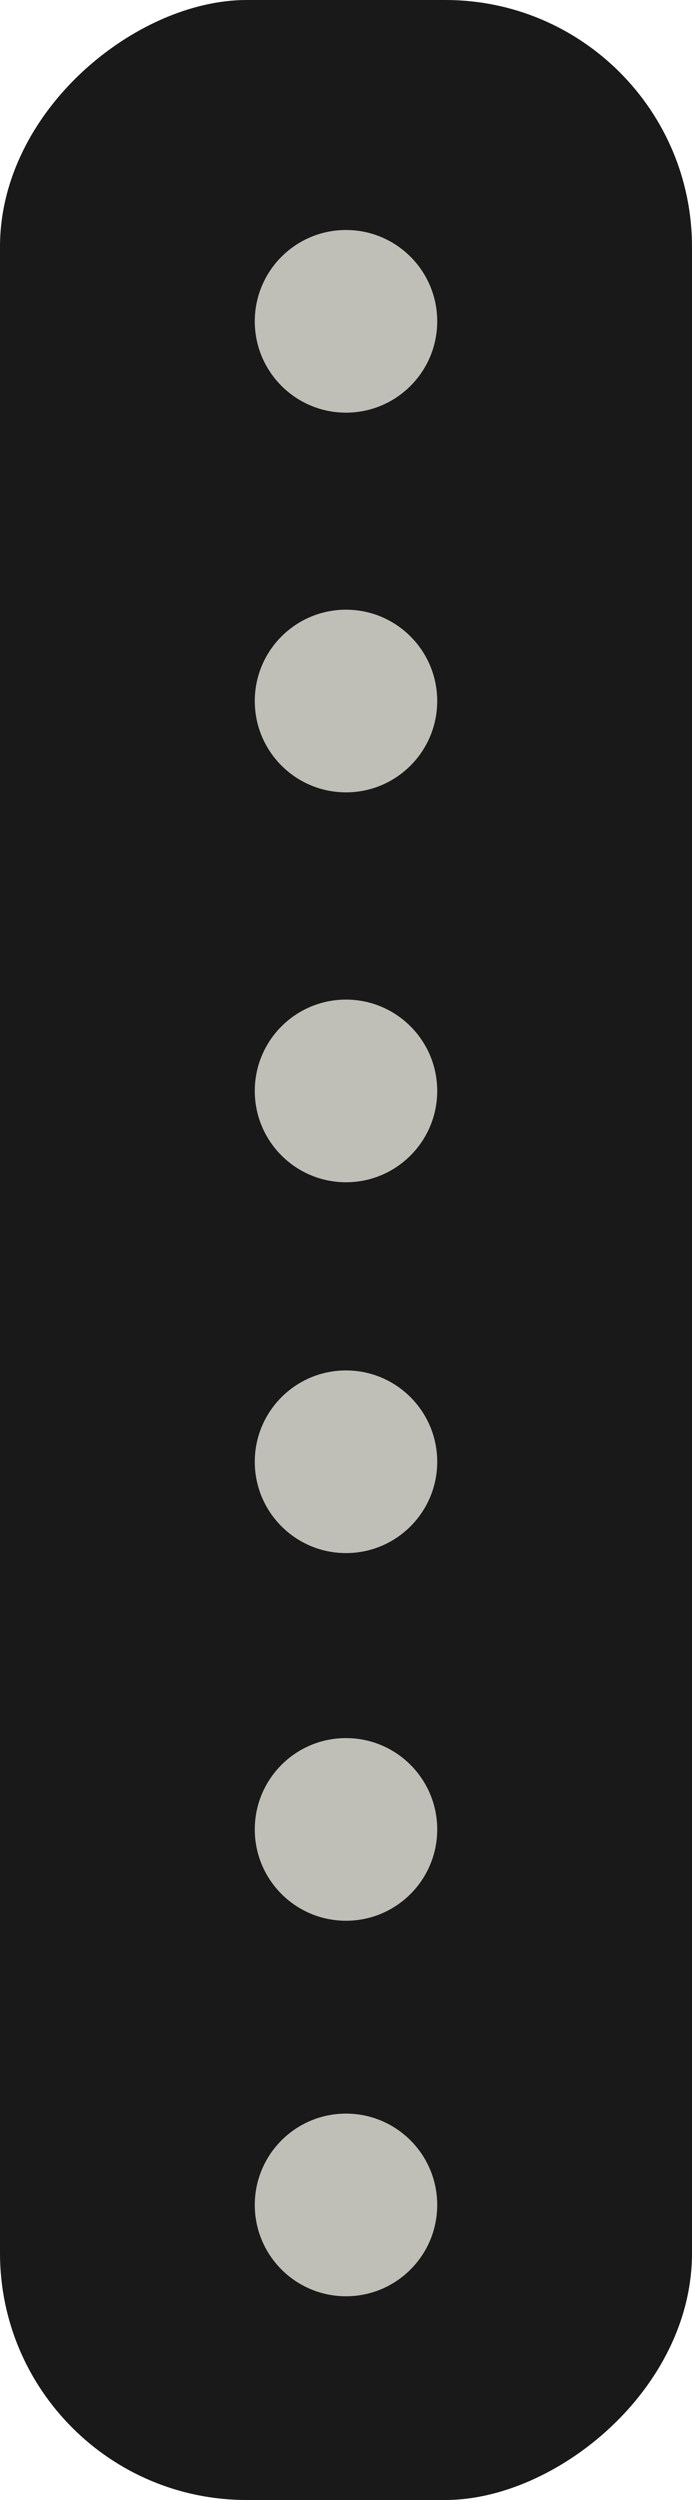 <svg id="b358f728-671e-4e03-8942-7284eb25e09a" data-name="Capa 1" xmlns="http://www.w3.org/2000/svg" viewBox="0 0 41.42 149.46"><g id="f3af9e89-00f7-4fad-b68f-37496aa584f3" data-name="CUERPO"><g id="e9ceb140-3068-4e39-8d5c-3c5f9ad808bb" data-name="Pickups"><g id="ae279d12-8eb1-441b-8fd8-b054cab1767f" data-name="Pickup 3"><rect id="ac32722b-c144-47ee-8198-5e3cec485c60" data-name="Shape" x="663.25" y="926.83" width="149.46" height="41.42" rx="14.76" transform="translate(968.25 -663.25) rotate(90)" style="fill:#191919"/><g id="eaa6fabd-f285-4235-aa6c-b0ac3c7094ac" data-name="Pickup 1"><circle id="ba507e2a-3980-4b0e-b9a2-3d5869256208" data-name="Shape" cx="20.71" cy="19.21" r="5.46" style="fill:#bfbfb8"/><circle id="fed7f4e8-babb-496c-ab20-b2d0d24f2657" data-name="Shape" cx="20.71" cy="41.91" r="5.46" style="fill:#bfbfb8"/><circle id="b240fc3e-c5d3-4725-88ae-ef5dc5feacc0" data-name="Shape" cx="20.71" cy="65.22" r="5.46" style="fill:#bfbfb8"/><circle id="a4558053-24e8-4111-9ea6-6a5bc7b35605" data-name="Shape" cx="20.71" cy="87.39" r="5.46" style="fill:#bfbfb8"/><circle id="ee320844-b043-41d1-9313-ba9649249e0c" data-name="Shape" cx="20.71" cy="109.37" r="5.46" style="fill:#bfbfb8"/><circle id="f86fe2c2-7e57-45c5-9b61-8594d8bab1b5" data-name="Shape" cx="20.71" cy="131.82" r="5.46" style="fill:#bfbfb8"/></g></g></g></g></svg>